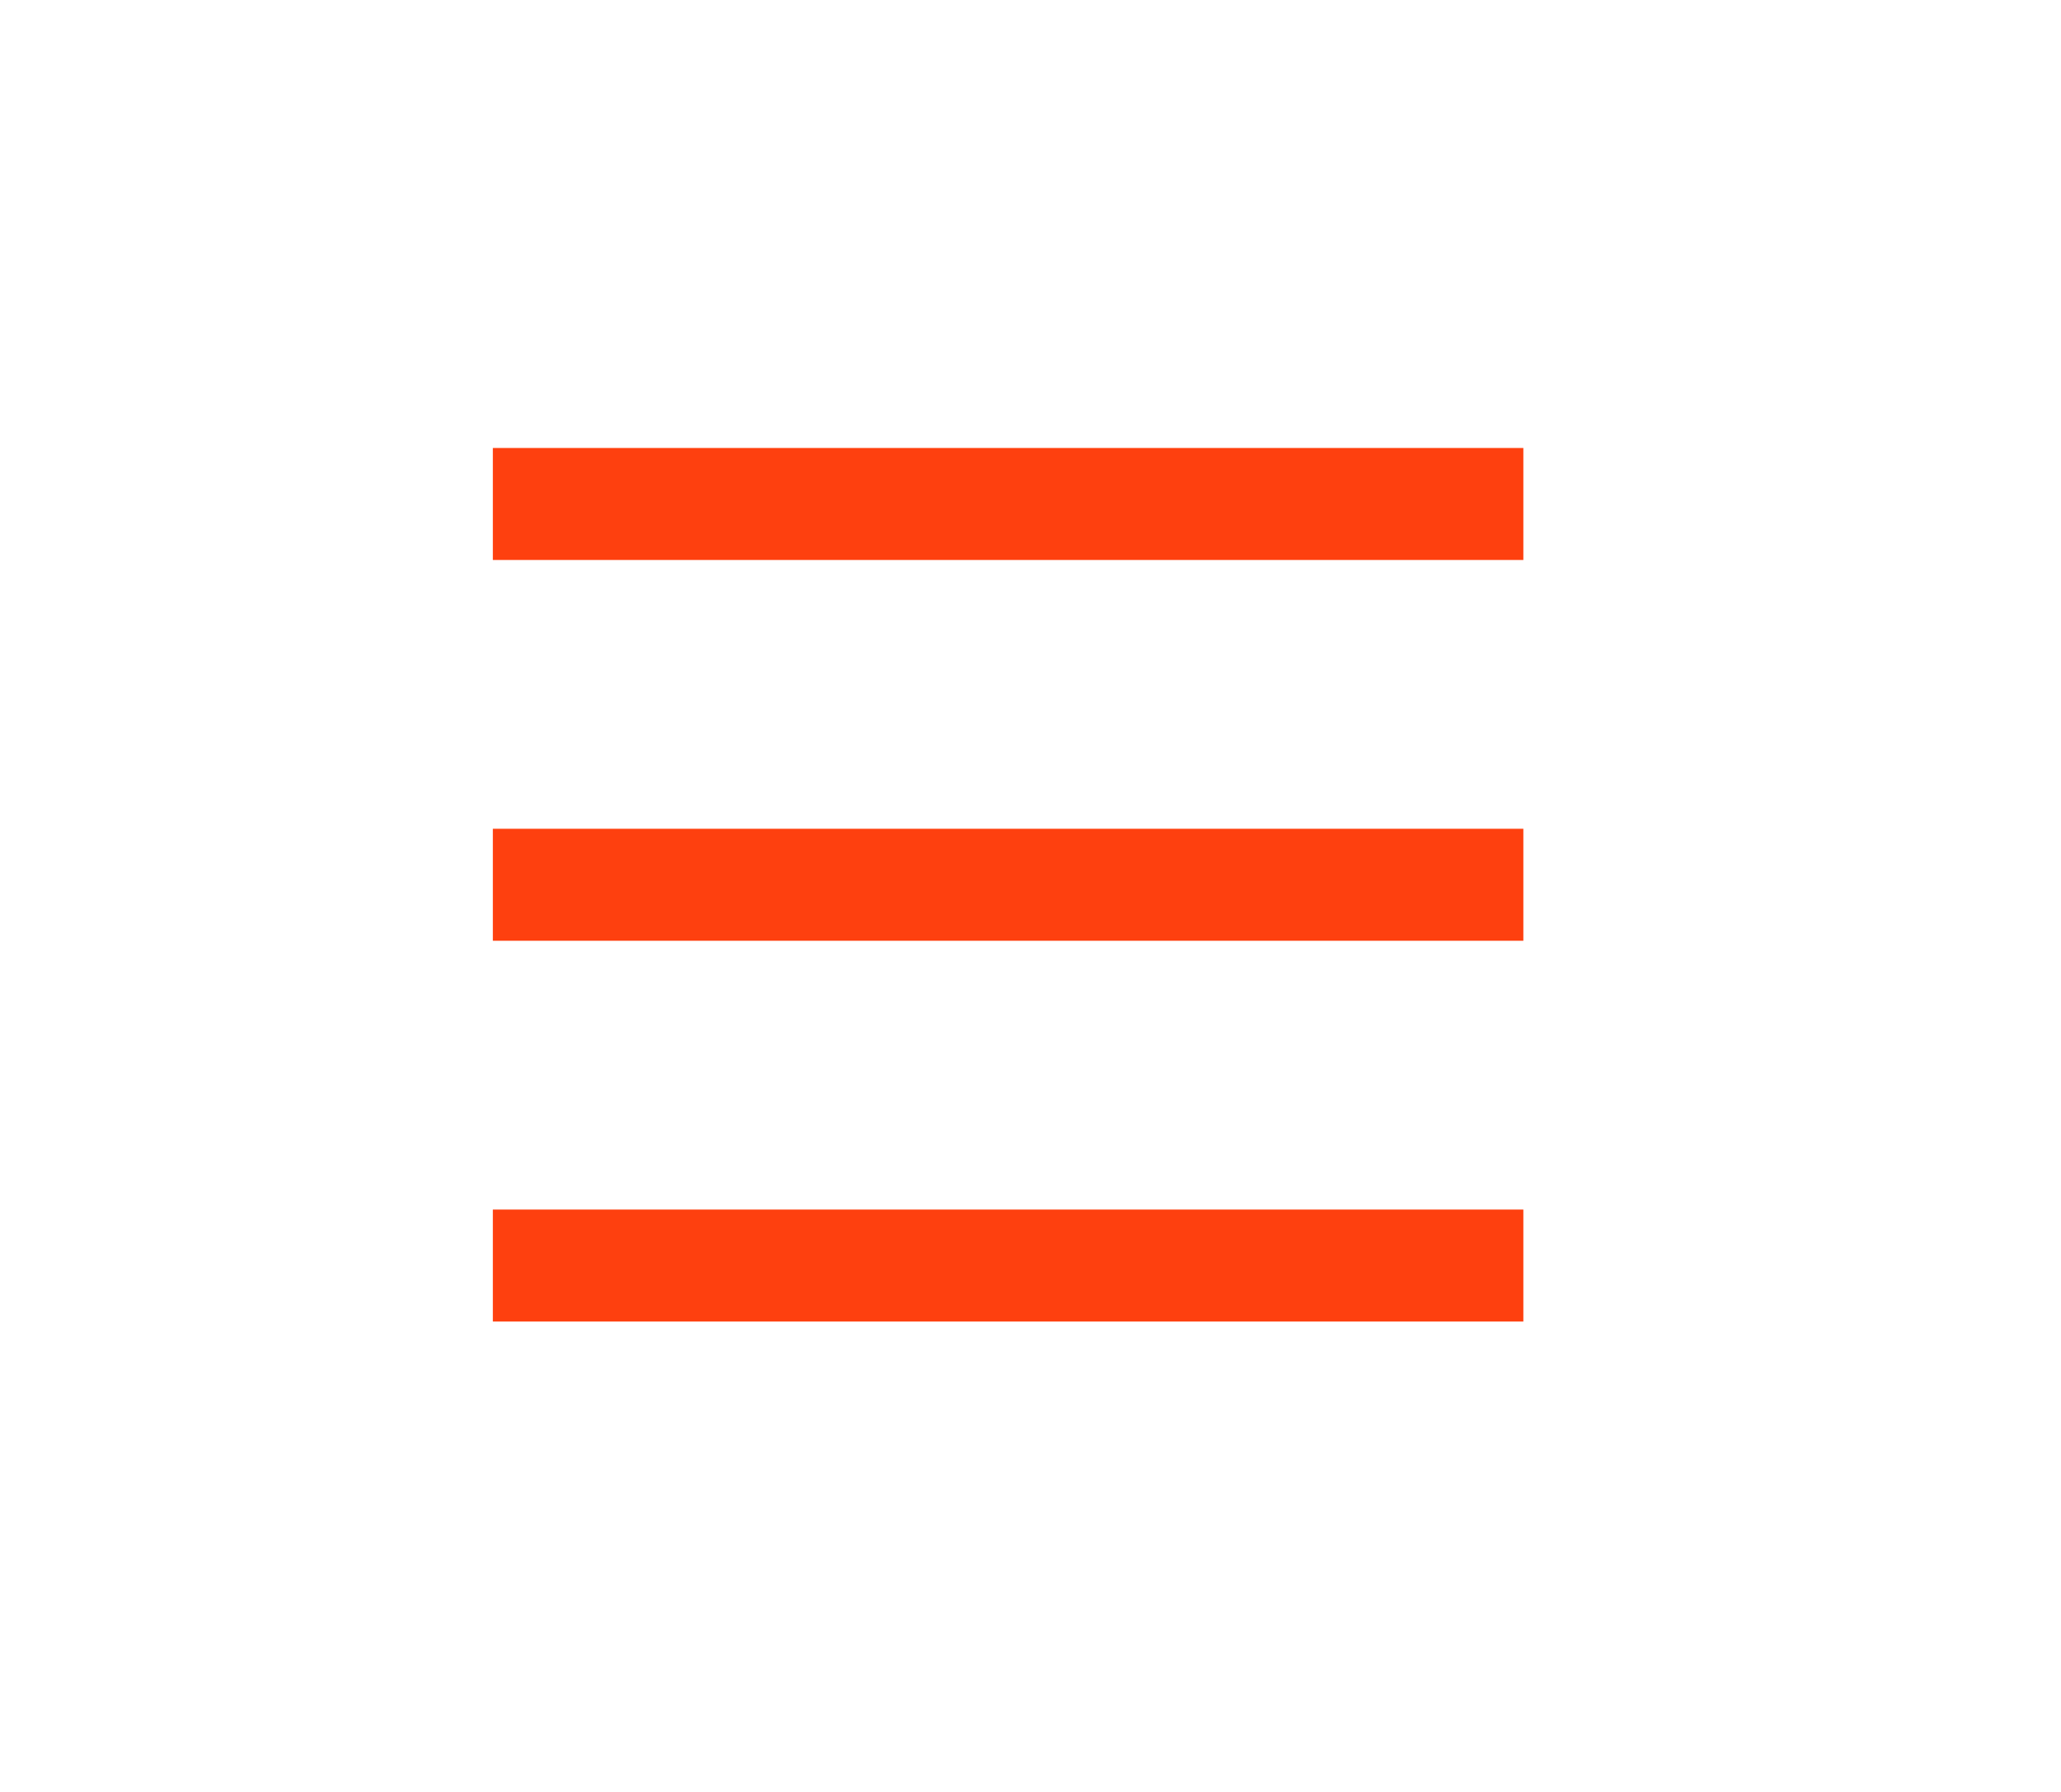 <svg width="46" height="40" viewBox="0 0 46 40" fill="none" xmlns="http://www.w3.org/2000/svg">
<path fill-rule="evenodd" clip-rule="evenodd" d="M34 12.5H11V10H34V12.5Z" fill="#fe400f"/>
<path fill-rule="evenodd" clip-rule="evenodd" d="M34 29.5H11V27H34V29.5Z" fill="#fe400f"/>
<path fill-rule="evenodd" clip-rule="evenodd" d="M34 21H11V18.5H34V21Z" fill="#fe400f"/>
</svg>
